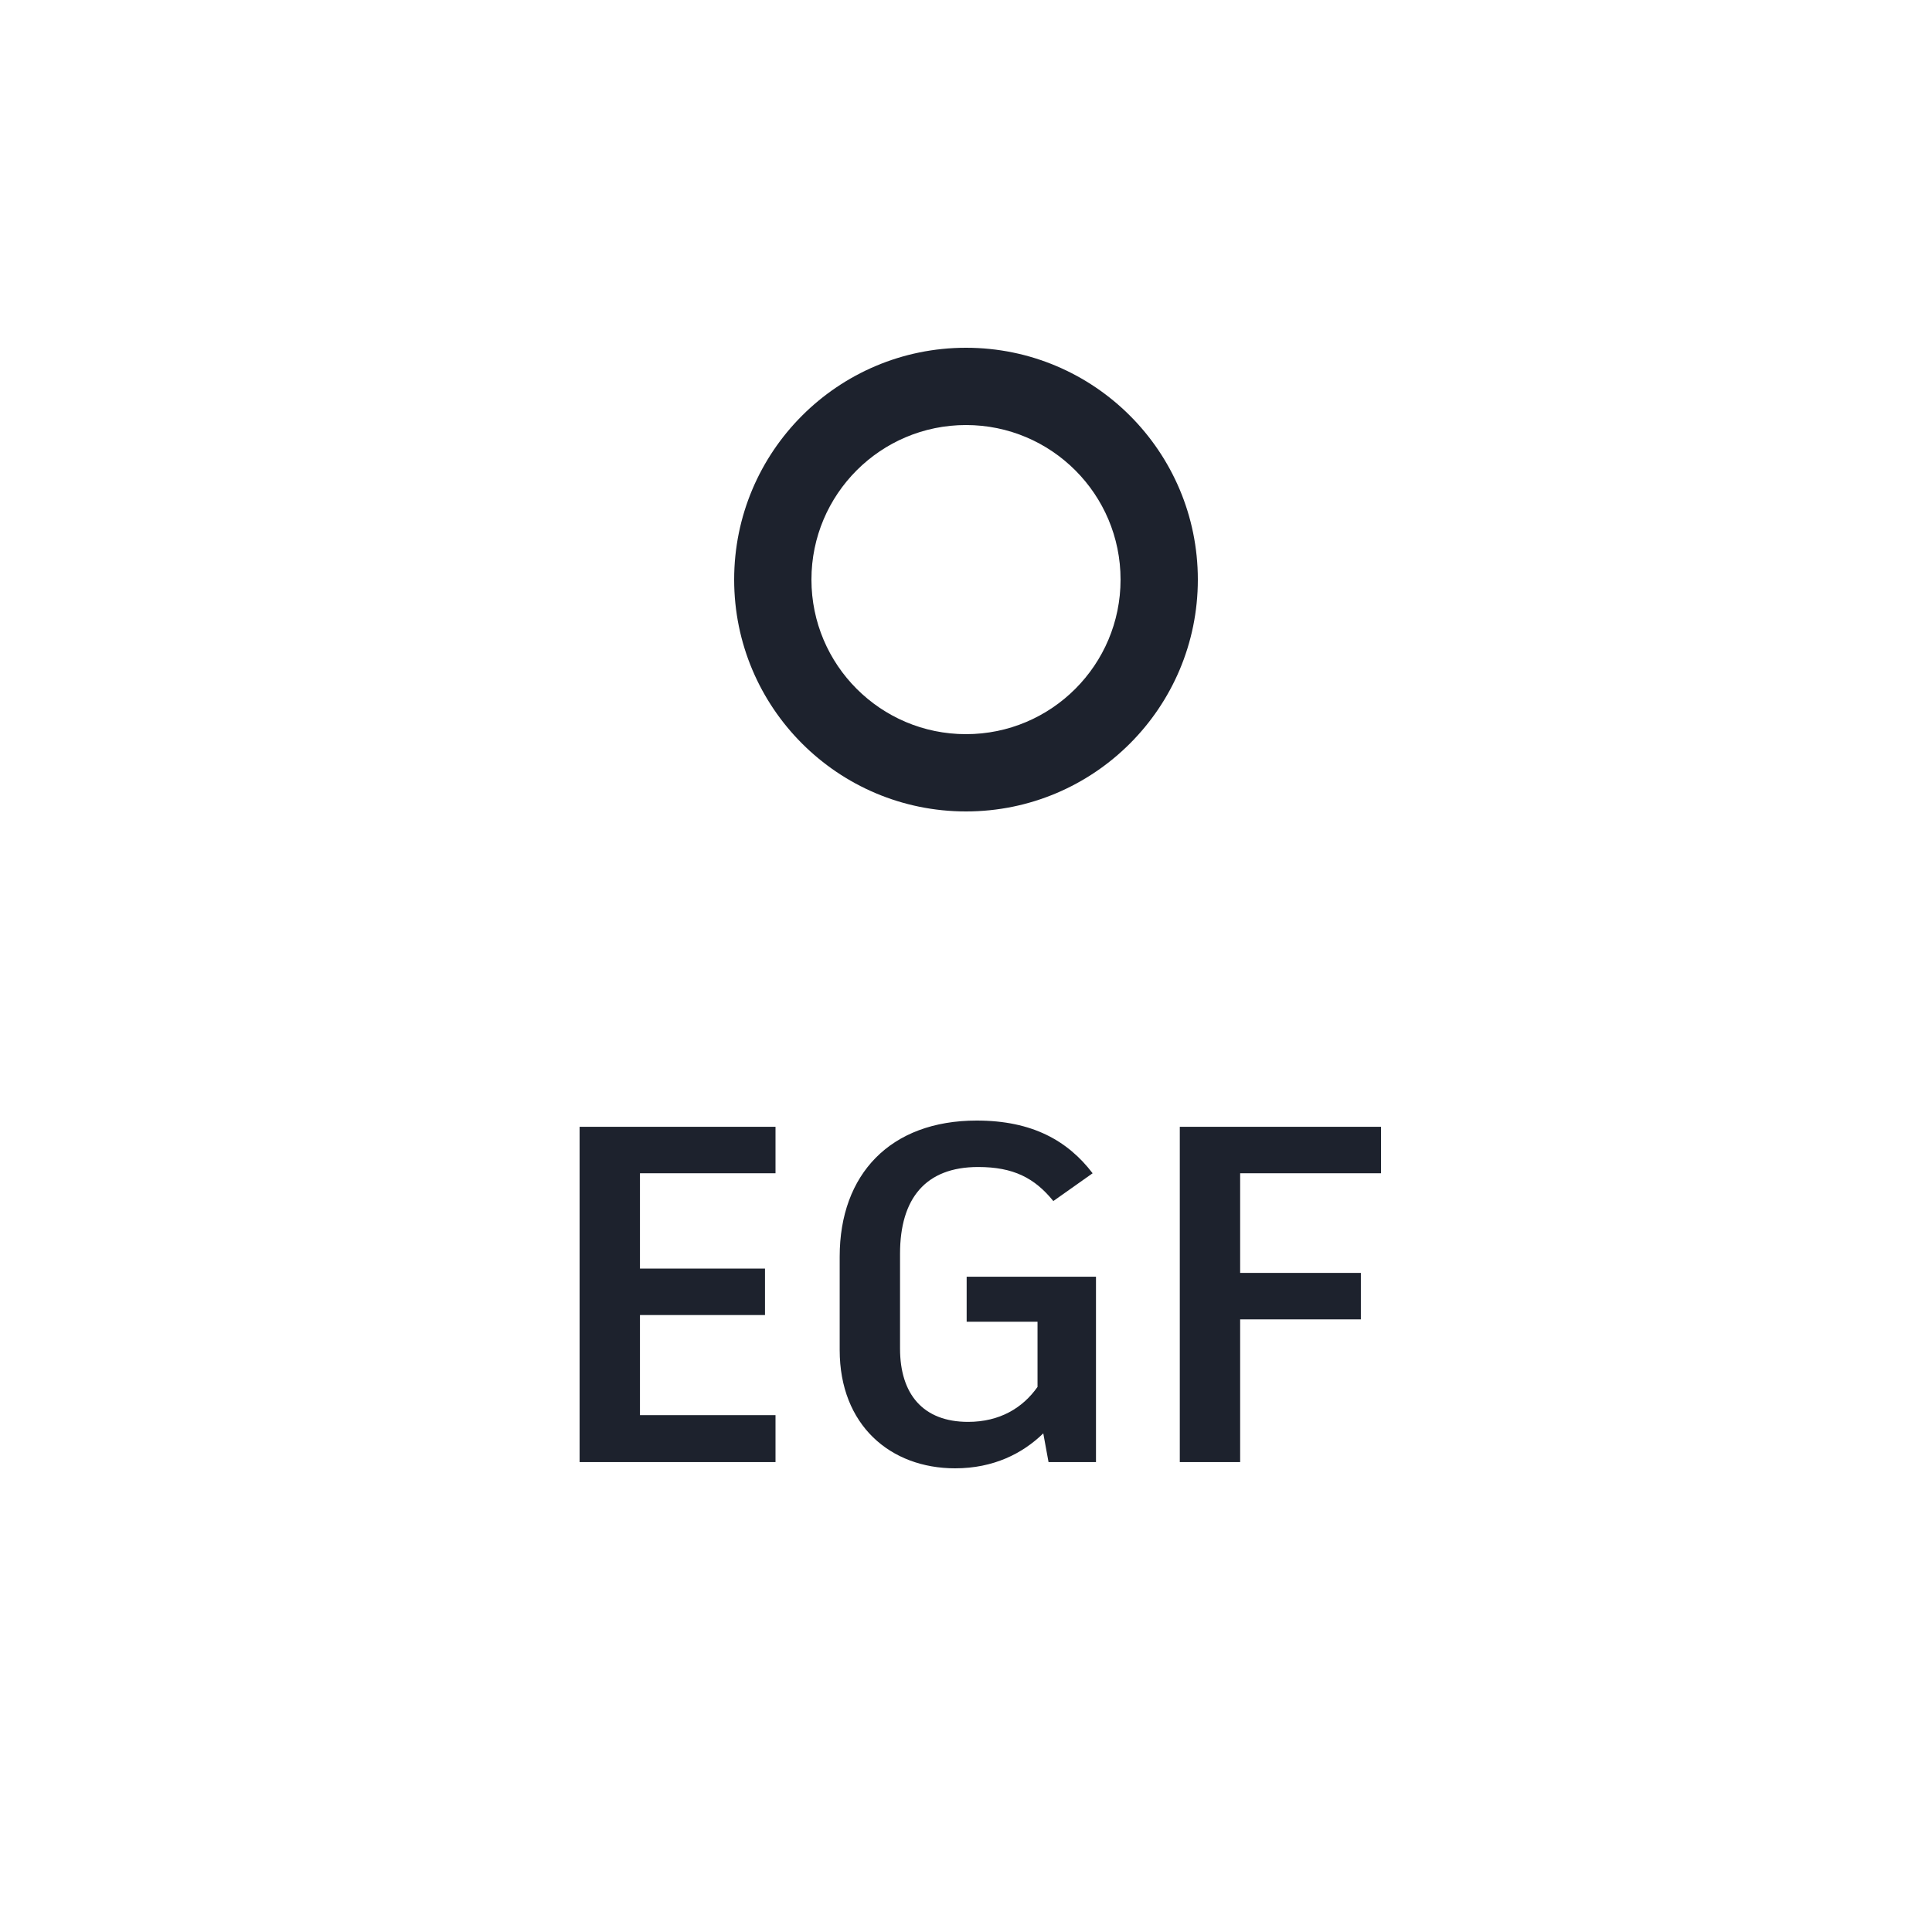 <svg xmlns="http://www.w3.org/2000/svg" width="50" height="50" viewBox="0 0 50 50" xmlns:xlink="http://www.w3.org/1999/xlink">
  <defs>
    <rect id="a" width="7.485" height="2" x="7.611" y="11.354"/>
    <mask id="b" width="7.485" height="2" x="0" y="0" fill="white">
      <use xlink:href="#a"/>
    </mask>
  </defs>
  <g fill="none" fill-rule="evenodd">
    <path fill="#1D222D" d="M20.07,30.364 L20.07,29.161 L15,29.161 L15,37.839 L20.07,37.839 L20.07,36.624 L16.562,36.624 L16.562,34.033 L19.798,34.033 L19.798,32.831 L16.562,32.831 L16.562,30.364 L20.07,30.364 Z M25.017,33.041 L25.017,34.207 L26.851,34.207 L26.851,35.893 C26.467,36.438 25.872,36.798 25.054,36.798 C23.888,36.798 23.293,36.079 23.293,34.901 L23.293,32.446 C23.293,31.021 23.95,30.202 25.314,30.202 C26.231,30.202 26.777,30.488 27.26,31.083 L28.277,30.364 C27.632,29.521 26.715,29 25.277,29 C23.045,29 21.731,30.388 21.731,32.521 L21.731,34.938 C21.731,36.884 23.045,38 24.719,38 C25.711,38 26.467,37.616 27,37.095 L27.136,37.839 L28.364,37.839 L28.364,33.041 L25.017,33.041 Z M35.74,30.364 L35.74,29.161 L30.533,29.161 L30.533,37.839 L32.095,37.839 L32.095,34.145 L35.219,34.145 L35.219,32.942 L32.095,32.942 L32.095,30.364 L35.74,30.364 Z"/>
    <g transform="translate(19 9)">
      <path fill="#1D222D" d="M6,12 C9.314,12 12,9.314 12,6 C12,2.686 9.314,0 6,0 C2.686,0 0,2.686 0,6 C0,9.314 2.686,12 6,12 Z M6,10 C8.209,10 10,8.209 10,6 C10,3.791 8.209,2 6,2 C3.791,2 2,3.791 2,6 C2,8.209 3.791,10 6,10 Z"/>
      <use fill="#D8D8D8" stroke="#1D222D" stroke-width="2" mask="url(#b)" transform="rotate(45 11.354 12.354)" xlink:href="#a"/>
    </g>
  </g>
</svg>
